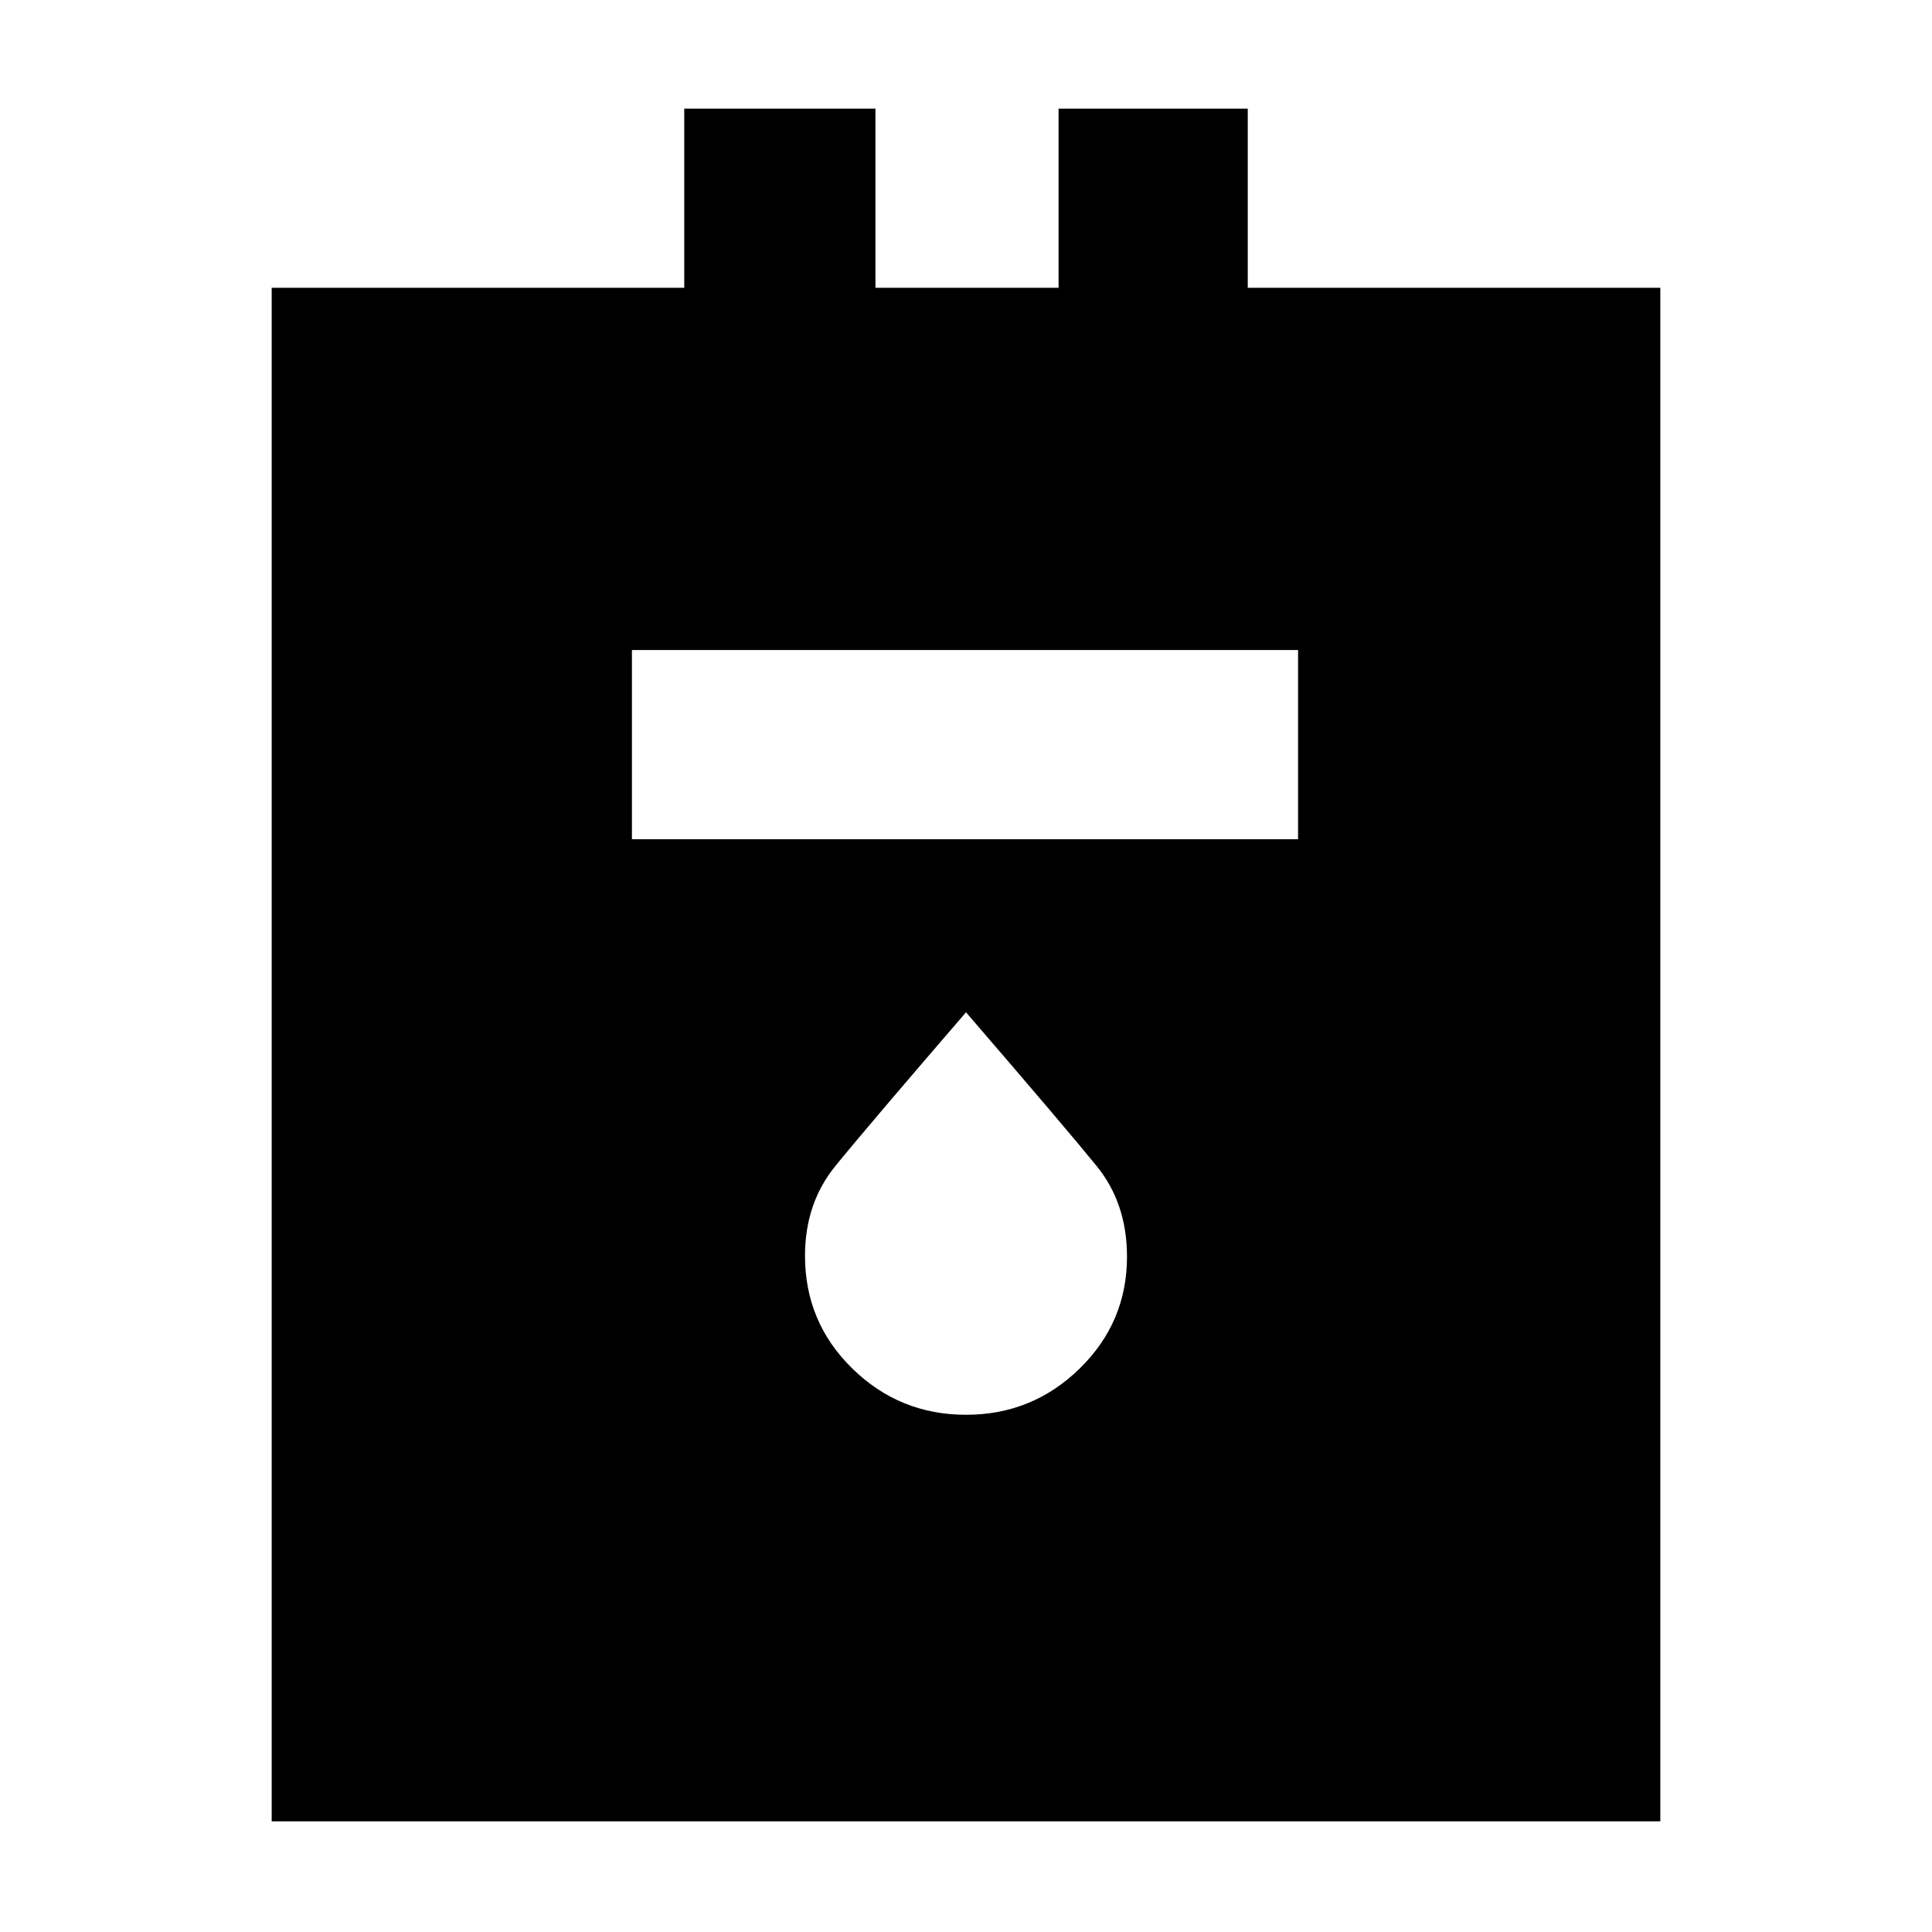 <svg xmlns="http://www.w3.org/2000/svg" height="48" viewBox="0 -960 960 960" width="48"><path d="M135-55v-762h205v-89h95v89h91v-89h94v89h205v762H135Zm179-488h331v-94H314v94Zm166 286q33 0 56.5-23t23.5-55.55q0-26.45-15-44.95-15-18.5-65-76.5-50 58-65 76.5T400-336q0 33 23.5 56t56.5 23Z"/></svg>